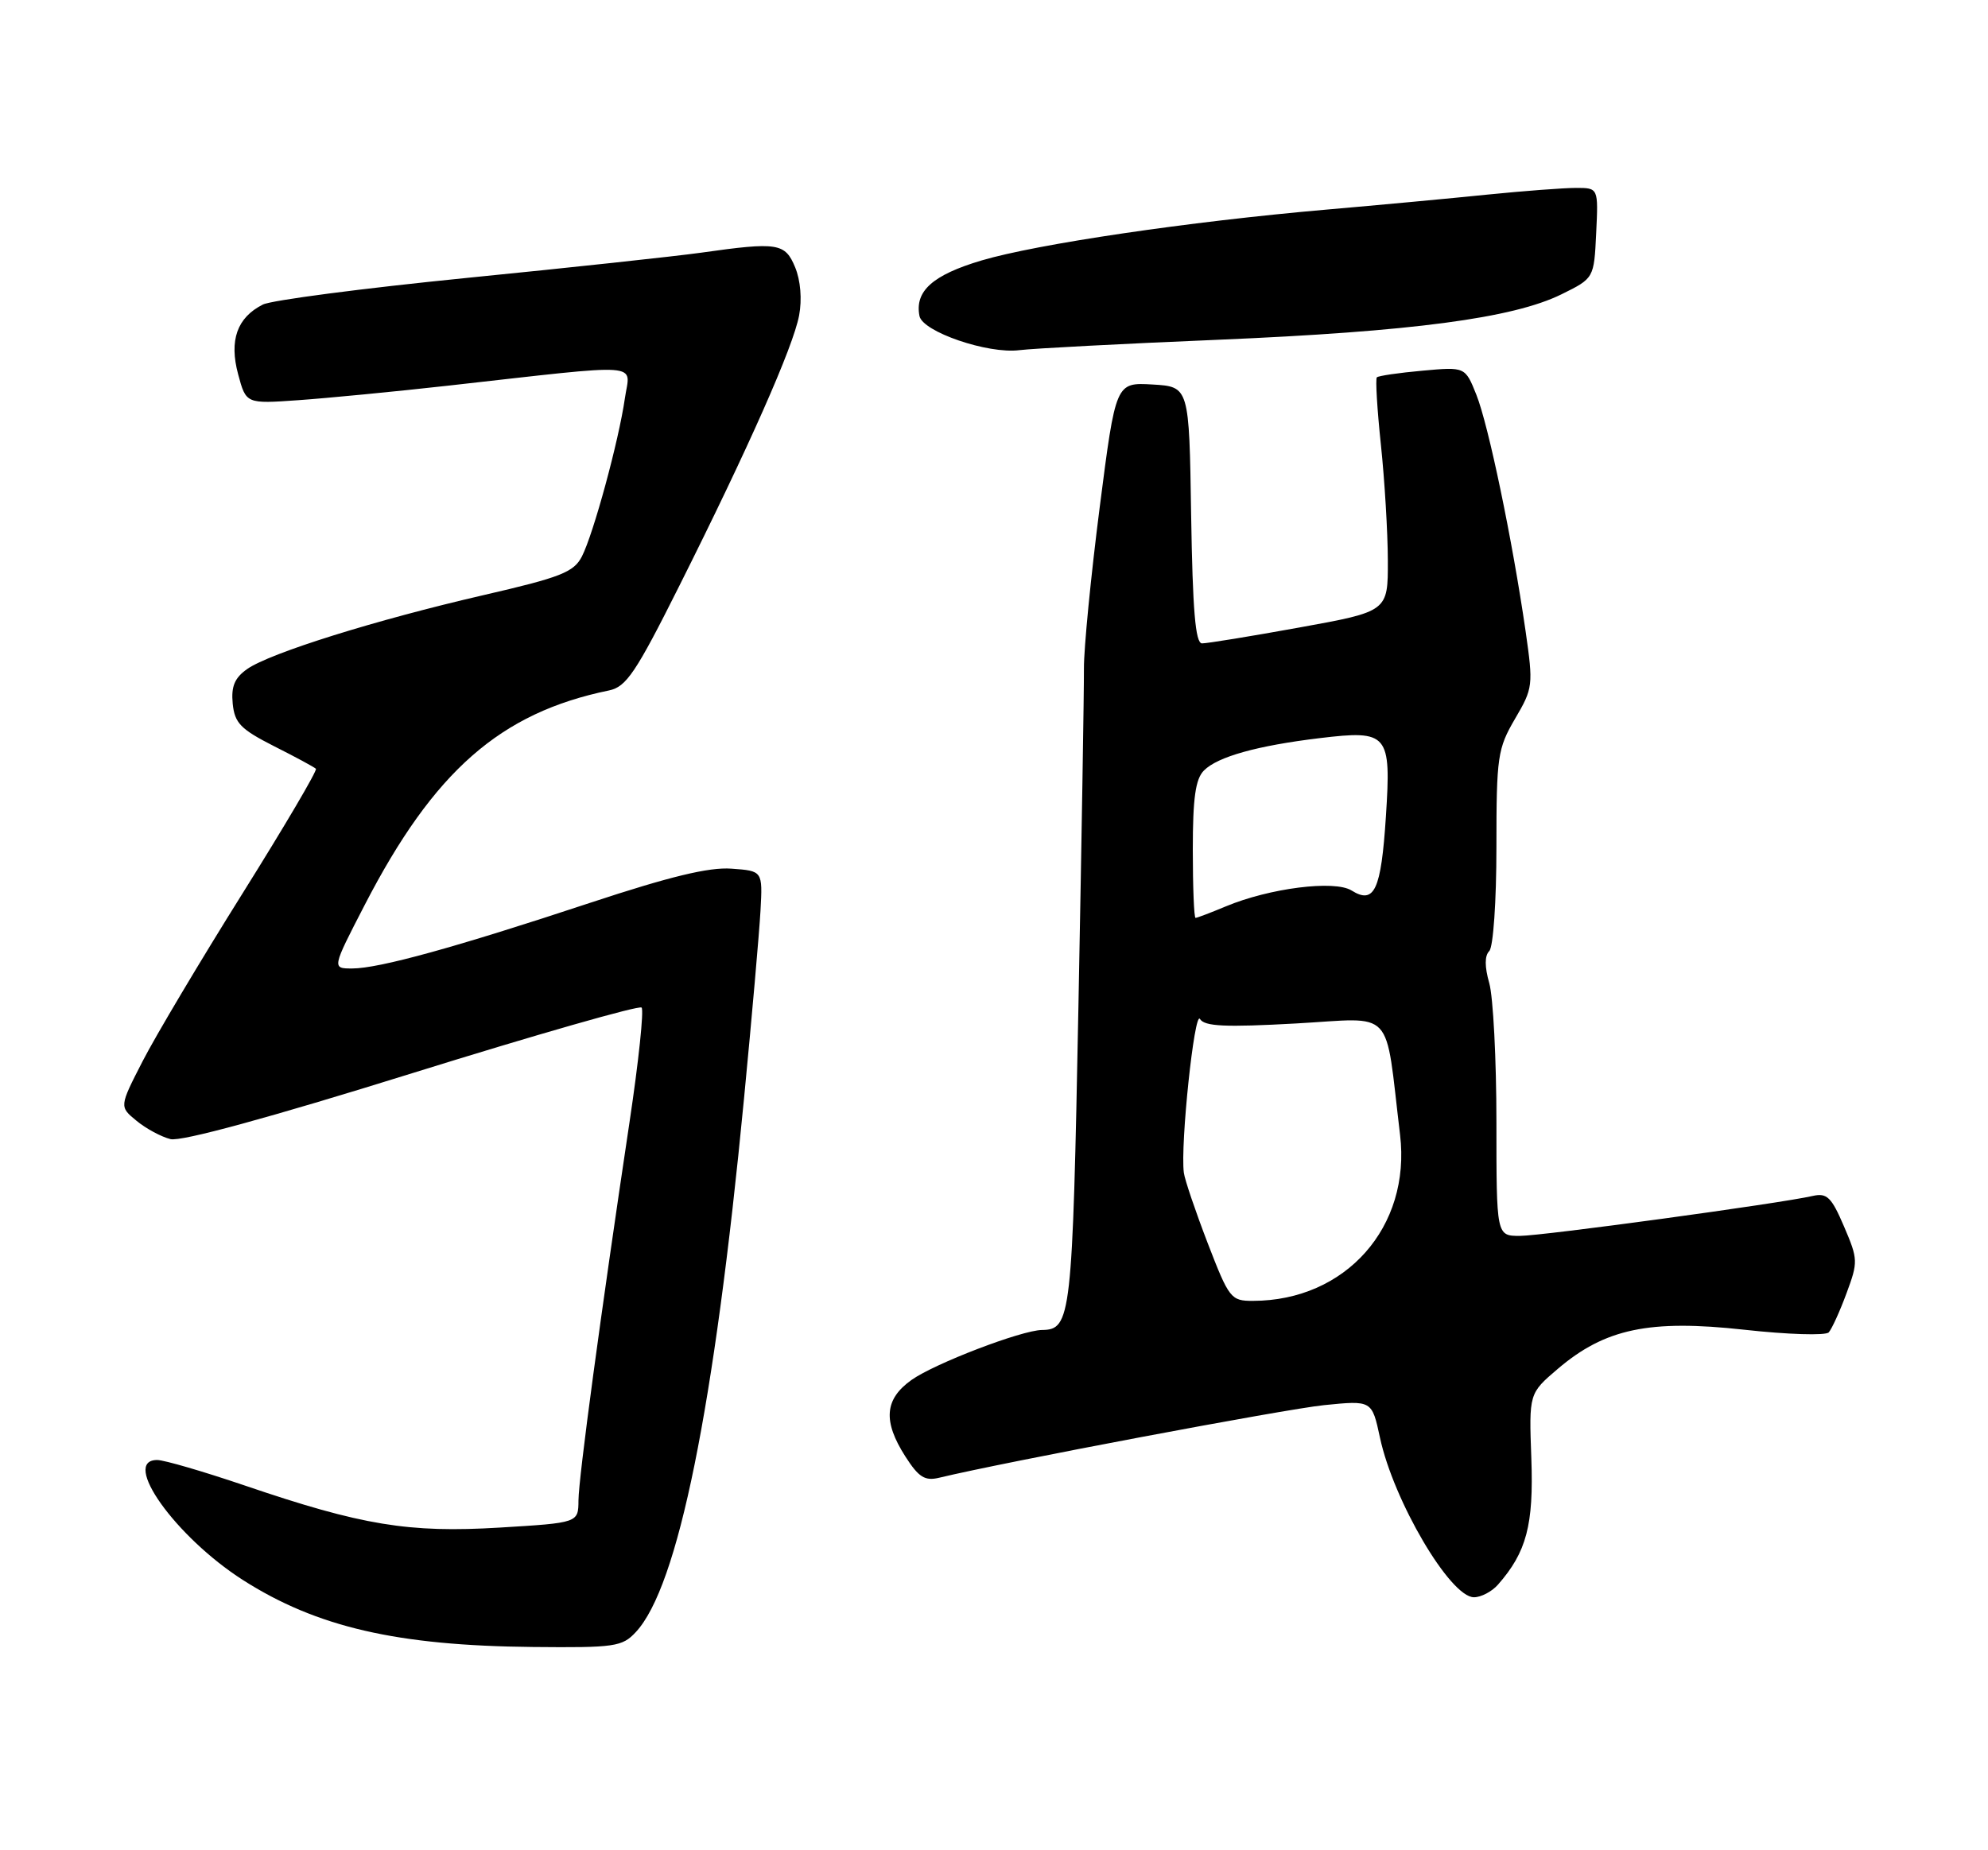 <?xml version="1.0" encoding="UTF-8" standalone="no"?>
<!DOCTYPE svg PUBLIC "-//W3C//DTD SVG 1.1//EN" "http://www.w3.org/Graphics/SVG/1.1/DTD/svg11.dtd" >
<svg xmlns="http://www.w3.org/2000/svg" xmlns:xlink="http://www.w3.org/1999/xlink" version="1.1" viewBox="0 0 275 256">
 <g >
 <path fill="currentColor"
d=" M 87.96 225.81 C 93.79 219.55 98.79 194.89 102.92 152.00 C 104.01 140.72 105.03 129.03 105.20 126.00 C 105.50 120.50 105.50 120.50 101.18 120.19 C 98.07 119.96 92.65 121.28 81.68 124.90 C 63.04 131.07 52.43 134.00 48.72 134.00 C 45.91 134.00 45.91 134.00 50.45 125.21 C 60.02 106.68 69.20 98.62 84.25 95.53 C 86.63 95.04 87.96 93.07 93.97 81.06 C 103.58 61.88 109.72 48.01 110.54 43.65 C 110.96 41.42 110.74 38.79 109.99 36.98 C 108.60 33.62 107.59 33.46 97.00 34.96 C 93.42 35.46 78.80 37.04 64.50 38.46 C 50.20 39.89 37.54 41.54 36.36 42.14 C 32.79 43.94 31.68 47.09 32.94 51.78 C 34.04 55.88 34.04 55.88 41.27 55.37 C 45.25 55.09 54.58 54.19 62.00 53.36 C 89.60 50.27 87.16 50.10 86.44 55.11 C 85.60 60.97 82.09 73.88 80.49 77.00 C 79.37 79.17 77.58 79.88 66.85 82.35 C 51.91 85.80 37.33 90.36 34.19 92.57 C 32.46 93.79 31.96 94.97 32.19 97.35 C 32.46 100.05 33.28 100.89 37.90 103.24 C 40.88 104.74 43.49 106.15 43.70 106.37 C 43.92 106.59 39.35 114.35 33.54 123.63 C 27.73 132.91 21.52 143.34 19.74 146.81 C 16.50 153.12 16.50 153.12 18.88 155.07 C 20.18 156.15 22.30 157.29 23.58 157.61 C 25.06 157.98 37.19 154.67 57.02 148.49 C 74.13 143.16 88.41 139.07 88.75 139.41 C 89.09 139.75 88.34 146.89 87.08 155.27 C 83.08 181.94 80.05 204.40 80.02 207.60 C 80.00 210.70 80.00 210.70 69.12 211.36 C 56.55 212.12 50.07 211.06 33.89 205.55 C 28.18 203.61 22.71 202.01 21.75 202.01 C 16.68 201.99 24.28 212.64 33.58 218.60 C 43.80 225.13 54.91 227.70 73.71 227.88 C 85.06 227.99 86.07 227.85 87.96 225.81 Z  M 207.22 219.25 C 211.17 214.75 212.16 211.00 211.83 201.80 C 211.50 192.80 211.50 192.80 215.50 189.39 C 222.02 183.83 228.18 182.54 241.25 183.98 C 247.28 184.65 252.55 184.81 252.97 184.35 C 253.39 183.88 254.50 181.46 255.42 178.96 C 257.04 174.60 257.03 174.24 255.08 169.69 C 253.35 165.64 252.72 165.03 250.77 165.47 C 246.21 166.52 213.41 170.99 210.25 171.00 C 207.00 171.00 207.00 171.00 207.00 155.24 C 207.00 146.58 206.55 137.93 206.01 136.03 C 205.36 133.75 205.36 132.24 206.01 131.59 C 206.56 131.04 207.00 124.72 207.00 117.23 C 207.00 104.67 207.16 103.59 209.57 99.46 C 212.07 95.21 212.11 94.83 211.03 87.29 C 209.22 74.77 205.90 58.81 204.23 54.63 C 202.68 50.75 202.68 50.75 196.76 51.29 C 193.51 51.58 190.67 52.00 190.46 52.21 C 190.25 52.41 190.50 56.62 191.02 61.54 C 191.54 66.47 191.97 73.67 191.98 77.55 C 192.00 84.60 192.00 84.60 179.75 86.82 C 173.01 88.04 166.95 89.03 166.27 89.02 C 165.36 89.00 164.98 84.44 164.77 71.25 C 164.50 53.50 164.50 53.50 159.42 53.20 C 154.34 52.91 154.34 52.91 152.12 70.20 C 150.90 79.72 149.92 89.75 149.94 92.50 C 149.96 95.25 149.62 116.25 149.18 139.17 C 148.35 182.40 148.17 183.97 144.13 184.02 C 141.29 184.06 129.28 188.66 126.08 190.94 C 122.35 193.60 122.11 196.64 125.25 201.54 C 127.09 204.41 127.94 204.94 129.93 204.46 C 138.92 202.29 177.70 194.98 183.14 194.42 C 189.78 193.75 189.78 193.75 190.89 198.91 C 192.77 207.68 200.61 221.00 203.89 221.00 C 204.88 221.00 206.38 220.21 207.22 219.25 Z  M 168.50 47.01 C 195.27 45.88 209.29 44.03 216.00 40.72 C 220.50 38.50 220.50 38.50 220.80 32.25 C 221.10 26.00 221.10 26.00 218.01 26.00 C 216.31 26.00 210.78 26.42 205.71 26.93 C 200.64 27.45 190.65 28.38 183.50 29.00 C 164.43 30.66 143.45 33.76 135.77 36.04 C 129.01 38.05 126.52 40.28 127.19 43.72 C 127.61 45.90 136.64 49.00 141.00 48.45 C 142.93 48.21 155.30 47.56 168.50 47.01 Z  M 167.06 172.00 C 165.37 167.60 163.88 163.22 163.76 162.25 C 163.26 158.37 165.23 139.75 165.99 140.99 C 166.63 142.02 169.47 142.15 179.26 141.61 C 193.11 140.84 191.52 139.14 193.67 157.01 C 195.20 169.76 186.16 179.97 173.32 179.99 C 170.27 180.00 170.02 179.68 167.06 172.00 Z  M 165.00 117.57 C 165.00 110.40 165.37 107.77 166.55 106.60 C 168.44 104.70 173.92 103.17 182.55 102.13 C 192.04 100.99 192.46 101.49 191.71 113.00 C 191.05 123.18 190.12 125.18 186.96 123.21 C 184.61 121.74 175.61 122.88 169.54 125.42 C 167.46 126.29 165.59 127.00 165.38 127.00 C 165.17 127.00 165.00 122.76 165.00 117.57 Z "/>
</g>
</svg>